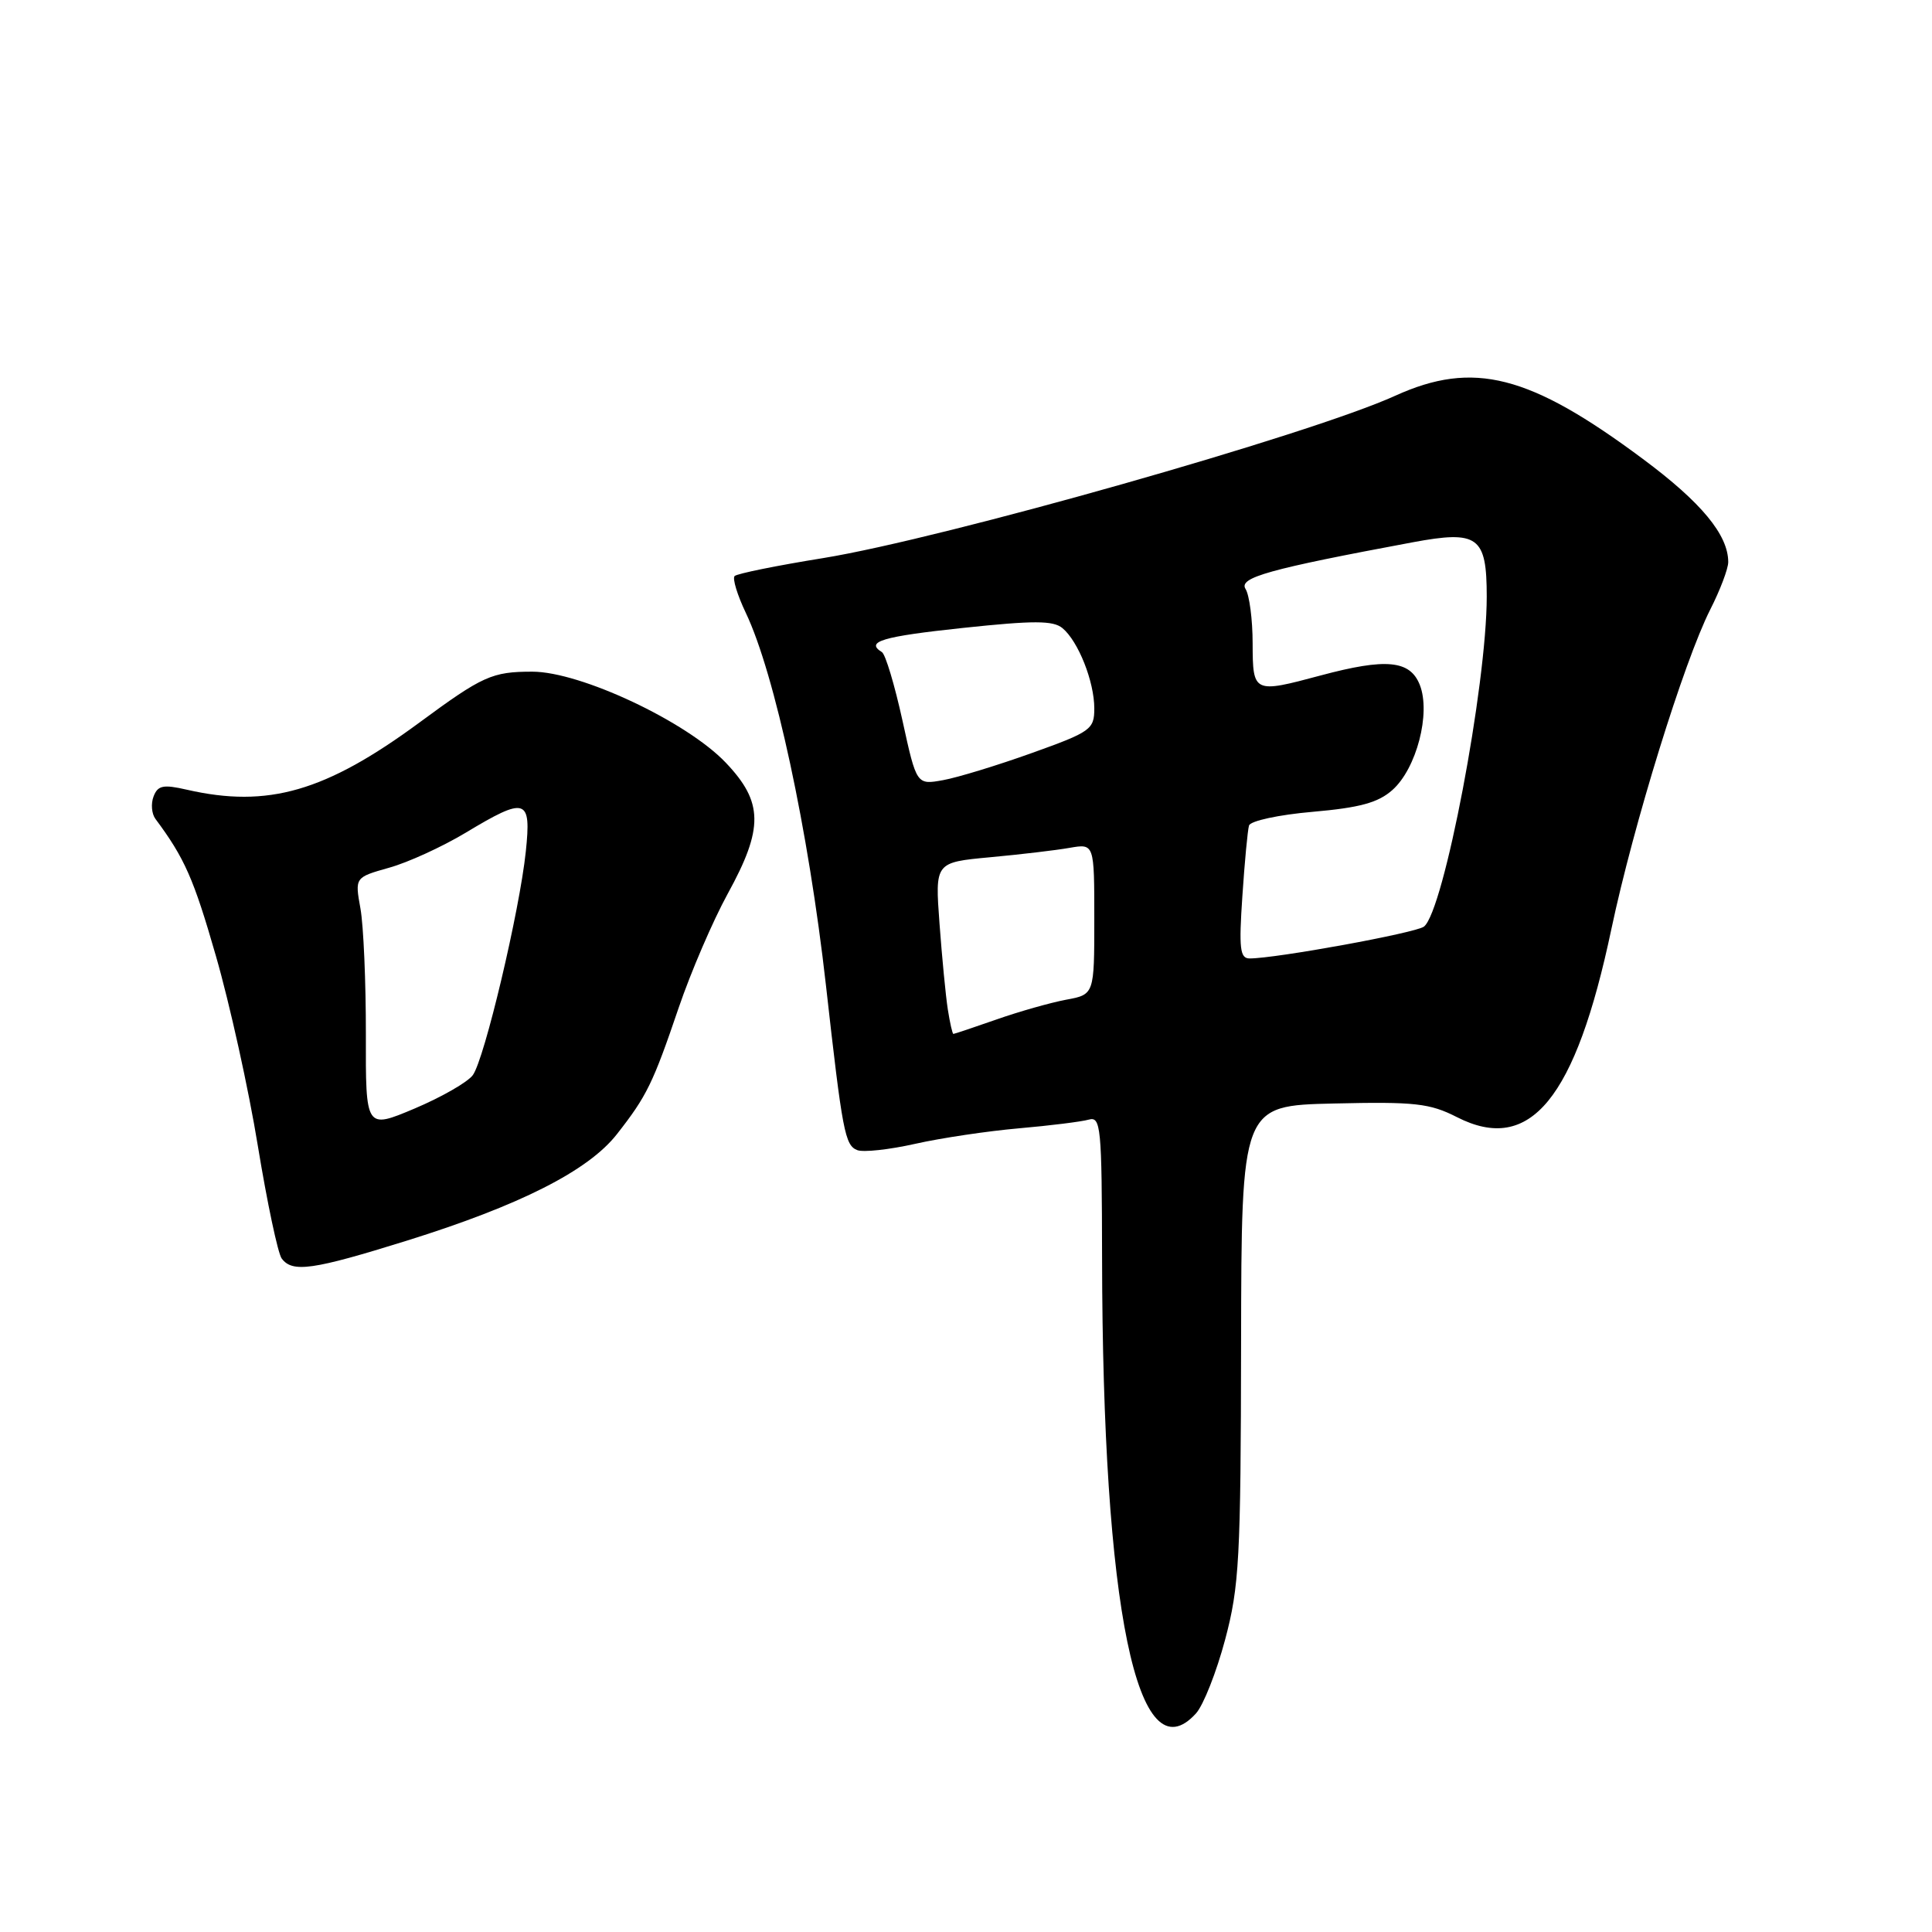 <?xml version="1.0" encoding="UTF-8" standalone="no"?>
<!DOCTYPE svg PUBLIC "-//W3C//DTD SVG 1.1//EN" "http://www.w3.org/Graphics/SVG/1.1/DTD/svg11.dtd" >
<svg xmlns="http://www.w3.org/2000/svg" xmlns:xlink="http://www.w3.org/1999/xlink" version="1.1" viewBox="0 0 256 256">
 <g >
 <path fill="currentColor"
d=" M 158.48 227.03 C 159.46 225.94 161.19 221.55 162.33 217.28 C 164.21 210.22 164.41 206.60 164.45 178.00 C 164.50 146.50 164.50 146.50 176.73 146.22 C 187.50 145.97 189.45 146.19 193.06 148.03 C 202.75 152.97 208.76 145.65 213.52 123.09 C 216.44 109.28 223.12 87.69 226.61 80.78 C 227.93 78.19 229.00 75.35 229.00 74.48 C 229.00 70.88 225.45 66.58 217.70 60.82 C 202.66 49.62 195.24 47.73 184.87 52.44 C 173.55 57.59 125.00 71.36 109.07 73.95 C 102.93 74.94 97.65 76.01 97.34 76.33 C 97.03 76.64 97.69 78.83 98.82 81.20 C 102.66 89.25 107.13 110.04 109.44 130.54 C 111.63 150.04 111.96 151.77 113.60 152.40 C 114.40 152.71 117.86 152.33 121.28 151.56 C 124.70 150.79 130.88 149.87 135.00 149.51 C 139.12 149.15 143.29 148.63 144.25 148.36 C 145.87 147.90 146.00 149.25 146.03 166.68 C 146.10 213.21 150.72 235.60 158.48 227.03 Z  M 53.92 164.39 C 68.91 159.71 77.94 155.13 81.73 150.30 C 85.71 145.23 86.52 143.56 89.94 133.50 C 91.55 128.78 94.47 121.99 96.43 118.42 C 101.20 109.74 101.15 106.29 96.17 101.06 C 91.00 95.62 76.92 89.00 70.54 89.00 C 65.20 89.00 63.96 89.56 55.59 95.73 C 43.14 104.90 35.51 107.10 24.76 104.64 C 21.63 103.92 20.91 104.07 20.35 105.53 C 19.98 106.49 20.09 107.82 20.59 108.50 C 24.46 113.70 25.66 116.41 28.60 126.64 C 30.44 133.01 32.95 144.36 34.17 151.86 C 35.40 159.36 36.82 166.06 37.32 166.75 C 38.74 168.67 41.41 168.29 53.92 164.39 Z  M 125.59 133.75 C 125.31 131.96 124.82 126.85 124.49 122.38 C 123.89 114.27 123.89 114.27 131.19 113.59 C 135.21 113.22 139.96 112.66 141.75 112.34 C 145.00 111.78 145.00 111.78 145.00 121.78 C 145.00 131.78 145.00 131.78 141.25 132.47 C 139.19 132.86 135.04 134.03 132.03 135.09 C 129.03 136.14 126.46 137.00 126.33 137.00 C 126.20 137.00 125.87 135.54 125.59 133.75 Z  M 164.62 118.75 C 164.92 114.21 165.32 110.00 165.50 109.39 C 165.68 108.77 169.44 107.96 173.94 107.57 C 180.20 107.02 182.61 106.36 184.50 104.68 C 187.70 101.84 189.61 94.50 188.13 90.75 C 186.84 87.48 183.66 87.18 175.00 89.50 C 166.09 91.89 166.00 91.85 165.98 85.25 C 165.98 82.09 165.55 78.84 165.04 78.04 C 164.09 76.53 168.13 75.41 187.17 71.86 C 195.87 70.24 197.00 71.07 197.00 79.05 C 197.00 90.85 191.31 120.75 188.68 122.78 C 187.60 123.62 169.07 127.00 165.58 127.00 C 164.30 127.00 164.15 125.69 164.62 118.75 Z  M 119.58 95.47 C 118.55 90.78 117.33 86.70 116.86 86.41 C 114.61 85.02 116.89 84.34 127.63 83.20 C 136.98 82.21 139.55 82.21 140.78 83.23 C 142.88 84.97 145.00 90.32 145.00 93.87 C 145.00 96.65 144.54 96.98 136.75 99.77 C 132.21 101.40 126.91 103.02 124.98 103.37 C 121.45 104.01 121.45 104.01 119.58 95.47 Z  M 48.48 137.06 C 48.49 130.15 48.17 122.64 47.76 120.38 C 47.02 116.26 47.02 116.26 51.55 114.98 C 54.05 114.29 58.60 112.20 61.67 110.36 C 69.71 105.52 70.42 105.74 69.67 112.85 C 68.85 120.70 64.19 140.36 62.65 142.46 C 61.97 143.39 58.50 145.38 54.93 146.89 C 48.45 149.62 48.45 149.62 48.48 137.06 Z "/>
</g>
</svg>